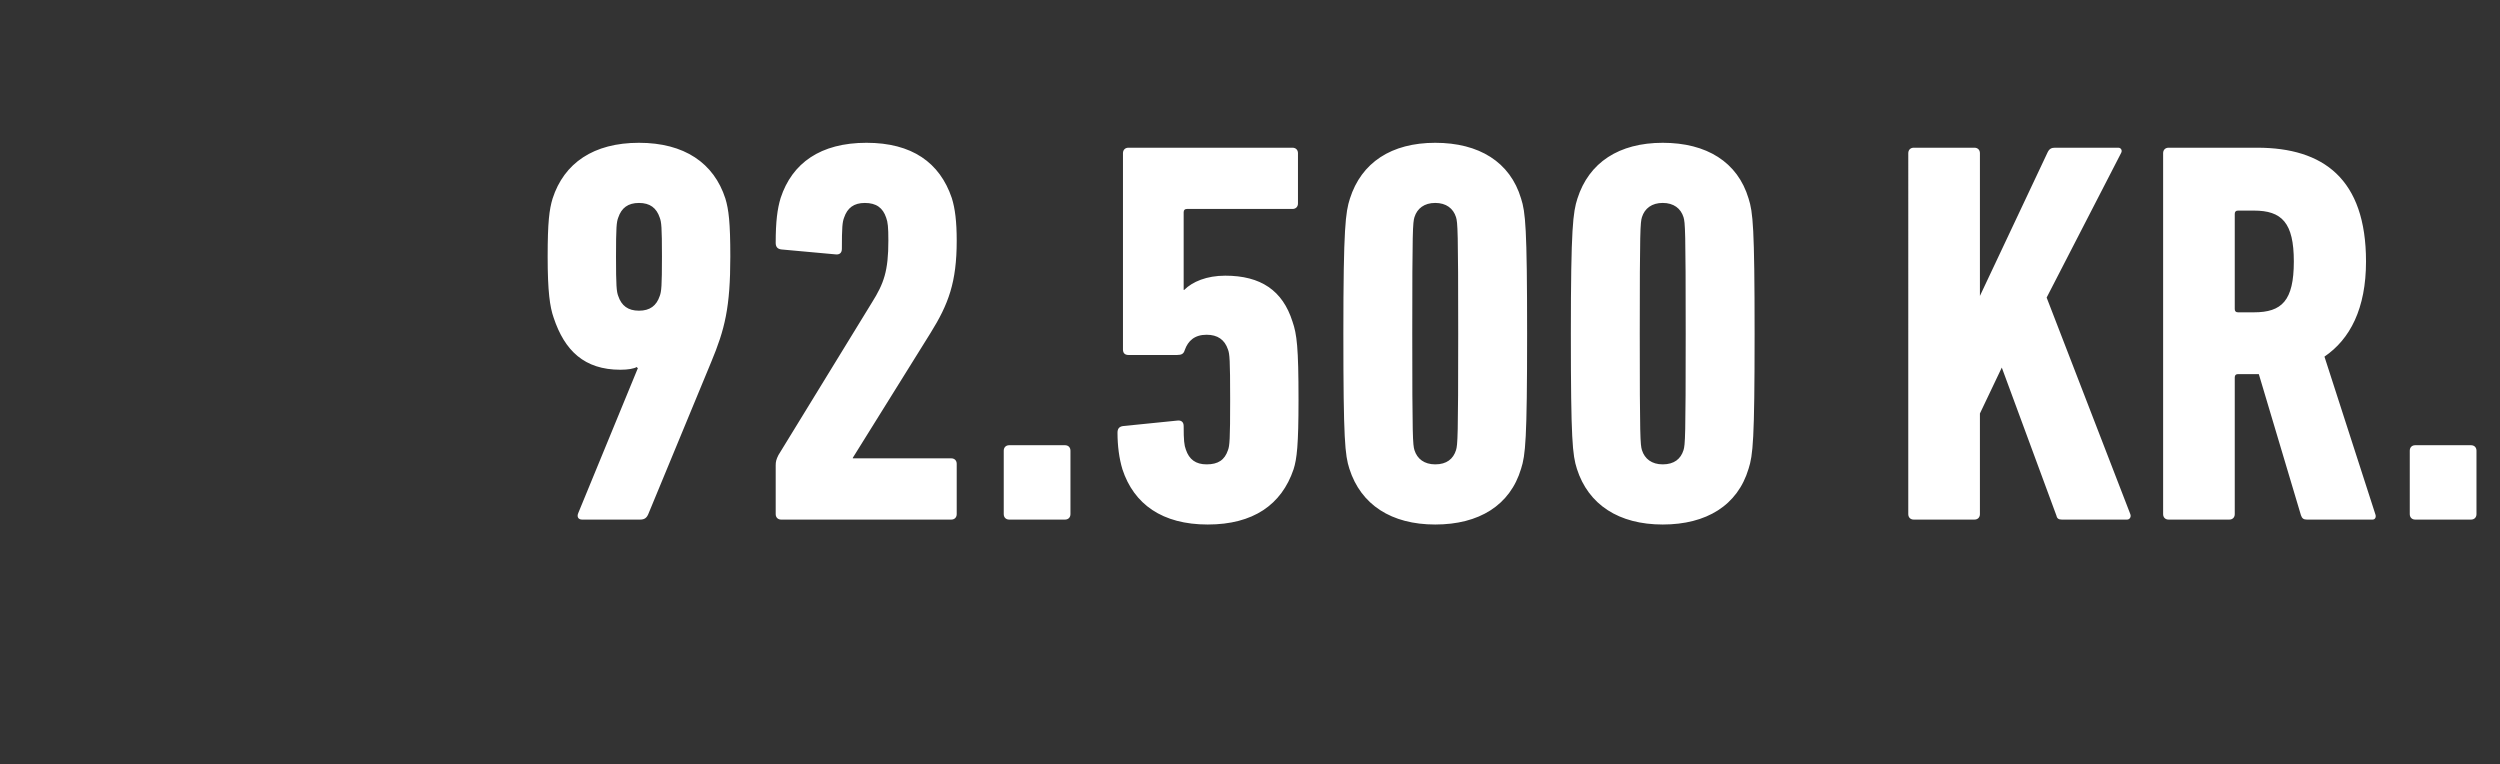 <svg width="166.863" height="51" viewBox="0 0 166.863 51" xmlns="http://www.w3.org/2000/svg"><rect x="0" y="0" width="166.863" height="51" fill="#333333" stroke="none"/><path d="M38.597 34.242c-.11.255 0 .438.256.438h3.869c.292 0 .438-.11.548-.365l4.197-10.147c.913-2.19 1.278-3.65 1.278-7.045 0-2.3-.11-3.14-.329-3.87-.766-2.372-2.737-3.722-5.767-3.722-3.03 0-5 1.35-5.767 3.723-.22.73-.329 1.57-.329 3.869 0 2.336.146 3.358.402 4.088.73 2.19 2.044 3.468 4.453 3.468.511 0 .913-.073 1.095-.183 0 .037.073.073.073.073zm4.052-13.505c-.73 0-1.168-.329-1.387-.986-.11-.292-.146-.657-.146-2.628s.036-2.3.146-2.592c.219-.657.657-.985 1.387-.985s1.168.328 1.387.985c.11.292.146.62.146 2.592 0 1.971-.036 2.336-.146 2.628-.219.657-.657.986-1.387.986zm9.125 13.578c0 .219.146.365.365.365h11.352c.22 0 .365-.146.365-.365v-3.358c0-.22-.146-.365-.365-.365h-6.57v-.037l5.183-8.322c1.205-1.934 1.752-3.395 1.752-6.169 0-1.277-.11-2.153-.328-2.847-.803-2.372-2.665-3.686-5.694-3.686-3.067 0-4.965 1.35-5.731 3.686-.22.73-.329 1.57-.329 2.993 0 .256.11.402.365.438l3.614.329c.255.036.438-.073.438-.365 0-1.46.036-1.789.146-2.08.219-.658.657-.986 1.387-.986.767 0 1.205.328 1.424.985.109.292.146.62.146 1.533 0 2.008-.292 2.847-1.095 4.125l-6.242 10.184c-.146.292-.183.438-.183.693zm15.221 0c0 .219.146.365.365.365h3.723c.22 0 .365-.146.365-.365v-4.234c0-.22-.146-.365-.365-.365H67.36c-.219 0-.365.146-.365.365zm7.921-2.993c.767 2.336 2.665 3.687 5.694 3.687 3.03 0 4.928-1.315 5.73-3.687.22-.694.33-1.606.33-4.636 0-3.504-.11-4.38-.402-5.22-.657-2.08-2.117-3.066-4.49-3.066-1.24 0-2.19.402-2.737.95h-.037v-5.184c0-.146.073-.219.22-.219h7.044c.219 0 .365-.146.365-.365v-3.358c0-.219-.146-.365-.365-.365h-10.95c-.22 0-.365.146-.365.365v13.104c0 .256.146.365.365.365h3.248c.292 0 .438-.073.511-.328.22-.62.657-1.022 1.46-1.022.73 0 1.205.328 1.424.985.11.292.146.657.146 3.358s-.037 3.066-.146 3.358c-.22.657-.657.95-1.424.95-.73 0-1.168-.33-1.387-.986-.11-.292-.146-.62-.146-1.57 0-.292-.182-.401-.438-.365l-3.613.365c-.256.037-.365.183-.365.438 0 .876.109 1.716.328 2.446zm15.148-.037c.767 2.41 2.81 3.724 5.73 3.724 2.92 0 5.001-1.278 5.731-3.724.292-.912.402-1.898.402-9.015 0-7.118-.11-8.104-.402-9.016-.73-2.446-2.81-3.723-5.73-3.723-2.92 0-4.928 1.314-5.694 3.723-.292.912-.438 1.898-.438 9.016 0 7.117.109 8.103.401 9.015zm4.344-1.24c-.11-.366-.146-.804-.146-7.775 0-6.972.036-7.41.146-7.775.182-.584.657-.95 1.387-.95s1.204.366 1.387.95c.11.365.146.803.146 7.775 0 6.971-.037 7.41-.146 7.774-.183.584-.62.95-1.387.95-.73 0-1.205-.366-1.387-.95zm10.84 1.24c.767 2.41 2.811 3.724 5.731 3.724s5-1.278 5.73-3.724c.293-.912.402-1.898.402-9.015 0-7.118-.11-8.104-.401-9.016-.73-2.446-2.81-3.723-5.73-3.723-2.92 0-4.928 1.314-5.695 3.723-.292.912-.438 1.898-.438 9.016 0 7.117.11 8.103.402 9.015zm4.344-1.24c-.11-.366-.146-.804-.146-7.775 0-6.972.037-7.41.146-7.775.183-.584.657-.95 1.387-.95s1.205.366 1.387.95c.11.365.146.803.146 7.775 0 6.971-.036 7.41-.146 7.774-.182.584-.62.95-1.387.95-.73 0-1.204-.366-1.387-.95zm17.776 4.27c0 .219.146.365.365.365h4.052c.219 0 .365-.146.365-.365v-6.716l1.46-3.066 3.65 9.891c.037.183.146.256.365.256h4.344c.182 0 .292-.183.219-.365l-5.585-14.454 4.964-9.637c.11-.182 0-.365-.182-.365h-4.234c-.22 0-.365.073-.475.292l-4.526 9.6v-9.527c0-.219-.146-.365-.365-.365h-4.052c-.219 0-.365.146-.365.365zm30.99.365c.182 0 .255-.183.182-.365l-3.394-10.512c1.715-1.168 2.774-3.212 2.774-6.352 0-5.511-2.847-7.592-7.264-7.592h-5.913c-.22 0-.365.146-.365.365v24.091c0 .219.146.365.365.365h4.051c.22 0 .365-.146.365-.365V25.19c0-.146.073-.22.22-.22h1.386l2.811 9.418c.073.219.183.292.402.292zm-7.921-13.834h-1.059c-.146 0-.219-.073-.219-.219v-6.351c0-.146.073-.22.22-.22h1.058c1.862 0 2.665.804 2.665 3.395 0 2.629-.803 3.395-2.665 3.395zm10.403 13.469c0 .219.146.365.365.365h3.723c.219 0 .365-.146.365-.365v-4.234c0-.22-.146-.365-.365-.365h-3.723c-.22 0-.365.146-.365.365z" fill="#fff"/></svg>